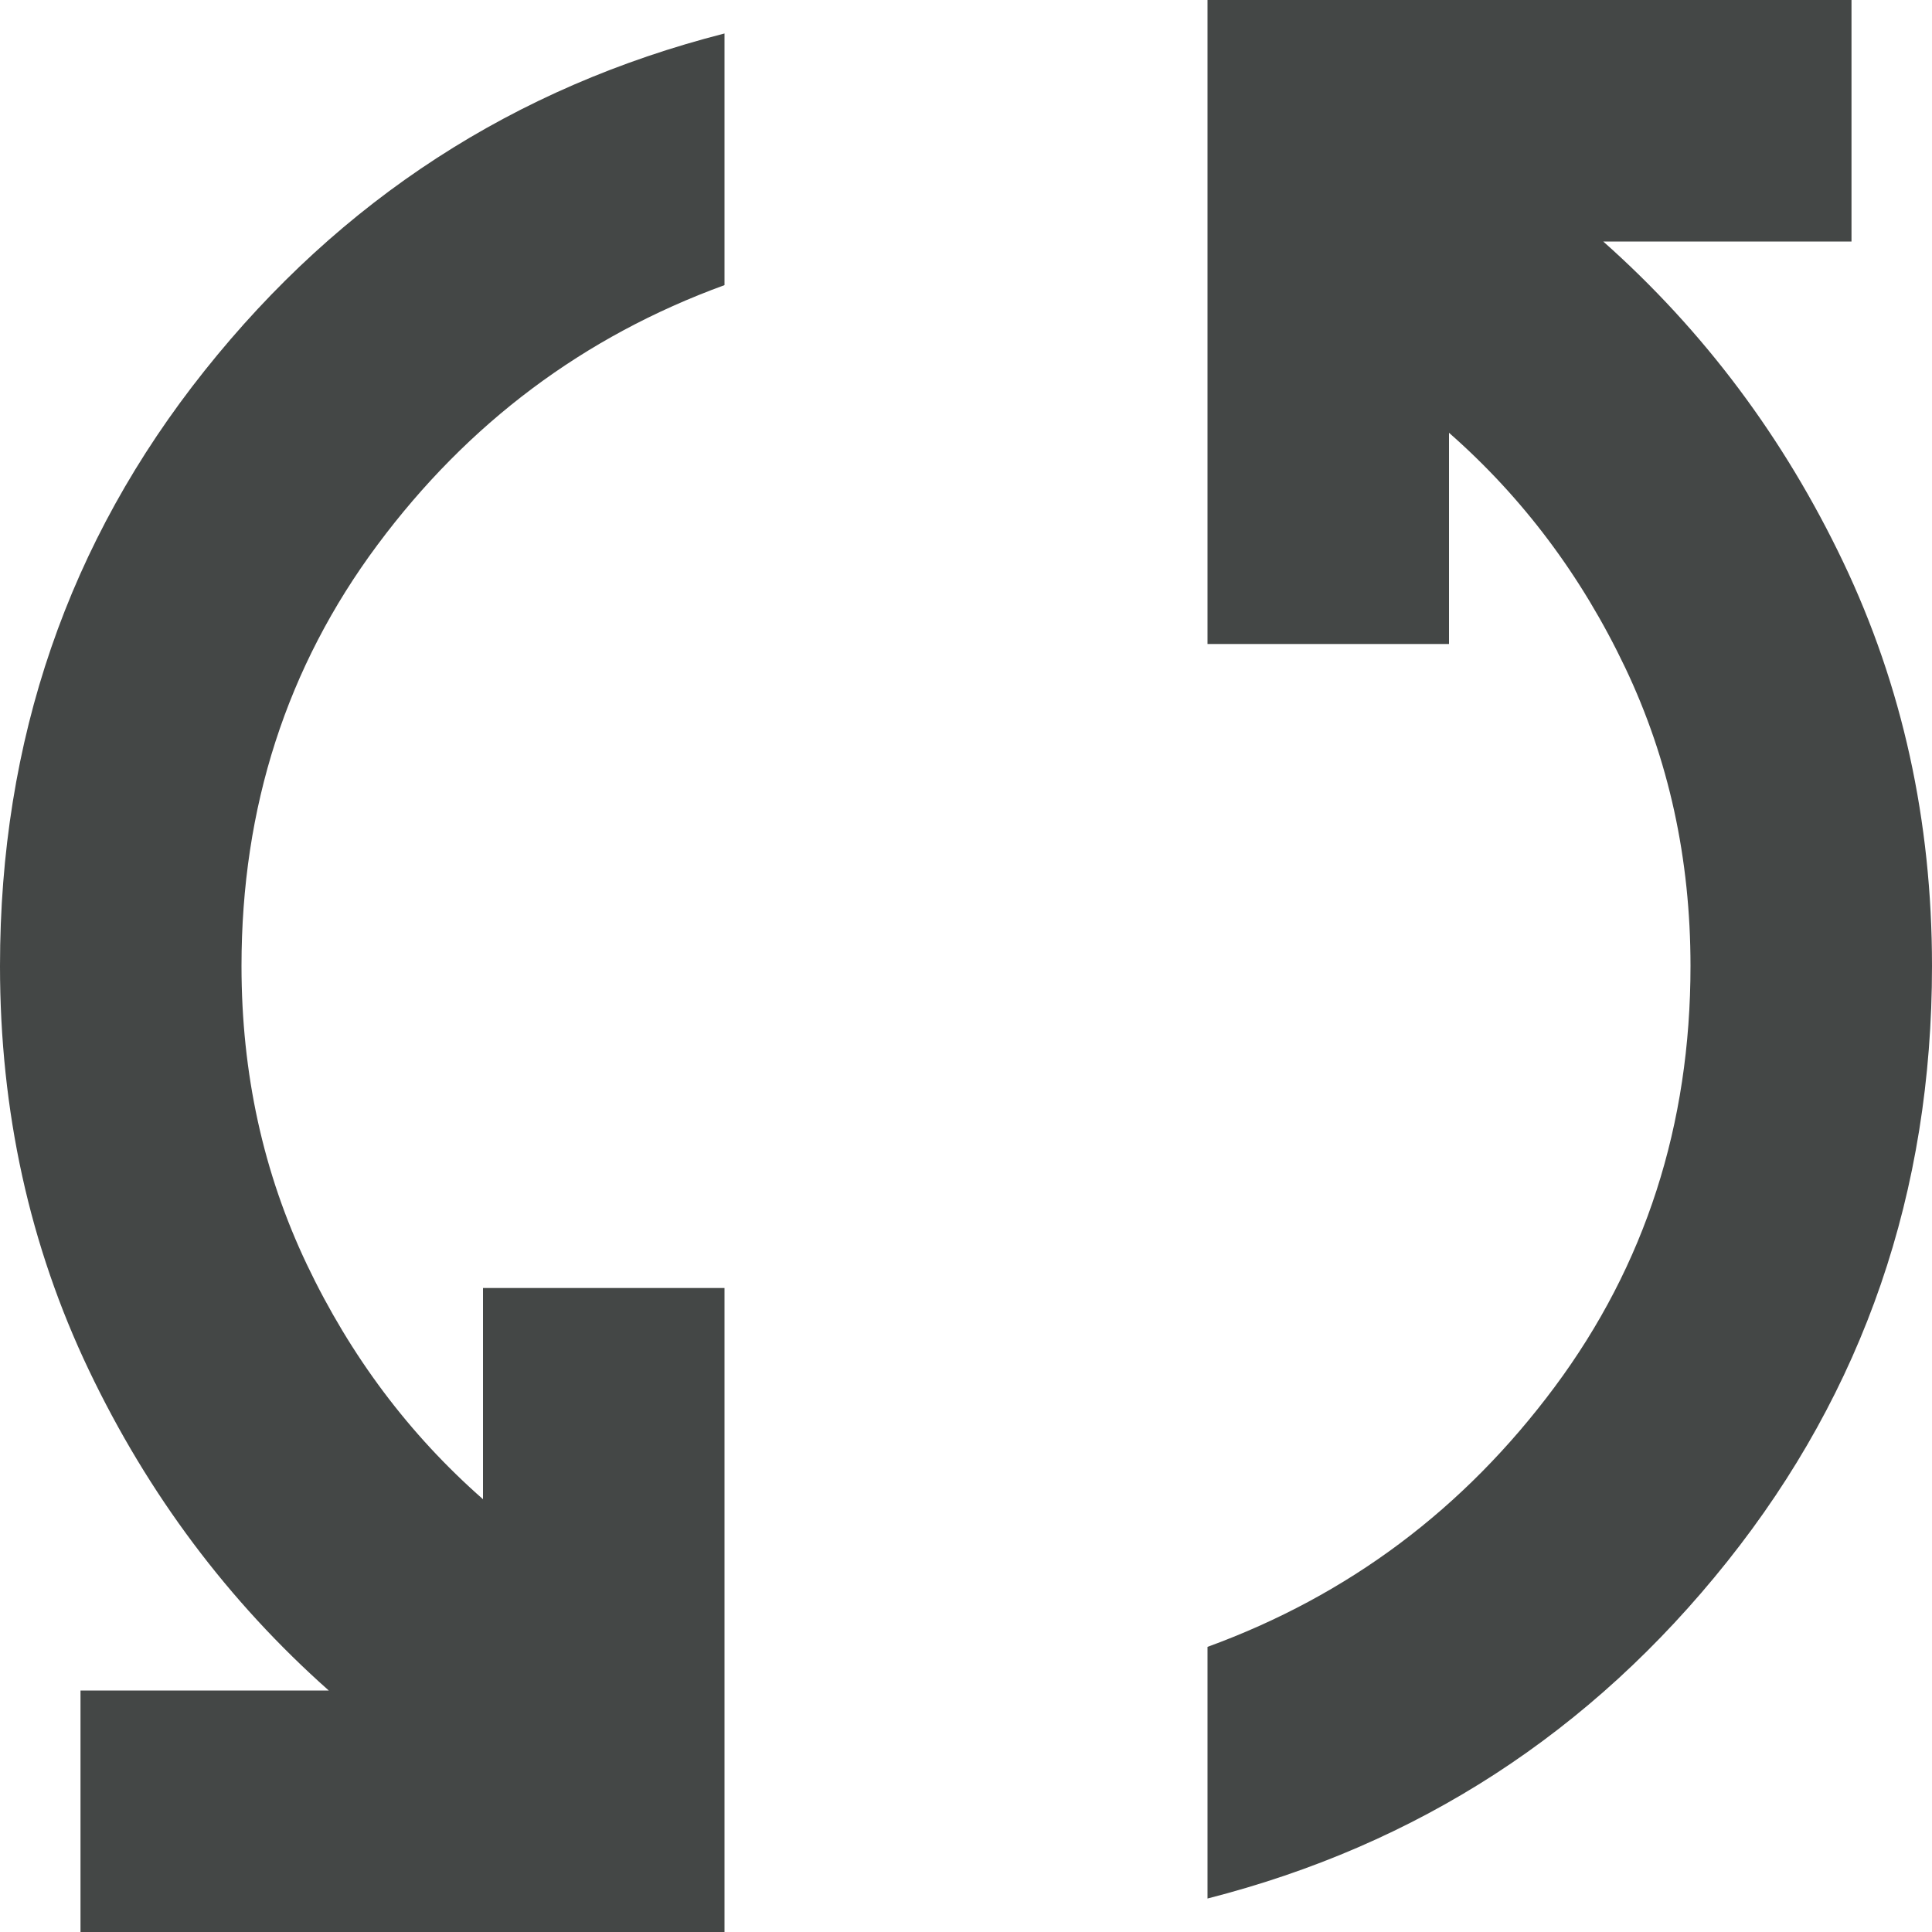<svg width="12" height="12" viewBox="0 0 12 12" fill="none" xmlns="http://www.w3.org/2000/svg">
<path d="M0.5 12V10.5H2.042C1.417 9.945 0.92 9.281 0.552 8.51C0.184 7.739 0 6.903 0 6C0 4.597 0.424 3.365 1.271 2.302C2.118 1.239 3.195 0.541 4.5 0.208V1.771C3.625 2.09 2.907 2.628 2.344 3.385C1.781 4.142 1.5 5.014 1.5 6C1.5 6.667 1.635 7.285 1.906 7.854C2.177 8.423 2.541 8.909 3 9.312V8H4.5V12H0.5ZM7.5 11.792V10.229C8.375 9.91 9.093 9.372 9.656 8.615C10.219 7.858 10.5 6.986 10.5 6C10.5 5.333 10.365 4.715 10.094 4.146C9.823 3.577 9.459 3.091 9 2.688V4H7.5V0H11.5V1.5H9.958C10.583 2.055 11.08 2.719 11.448 3.49C11.816 4.261 12 5.097 12 6C12 7.403 11.576 8.635 10.729 9.698C9.882 10.761 8.805 11.459 7.5 11.792Z" fill="#444746"/>
</svg>
